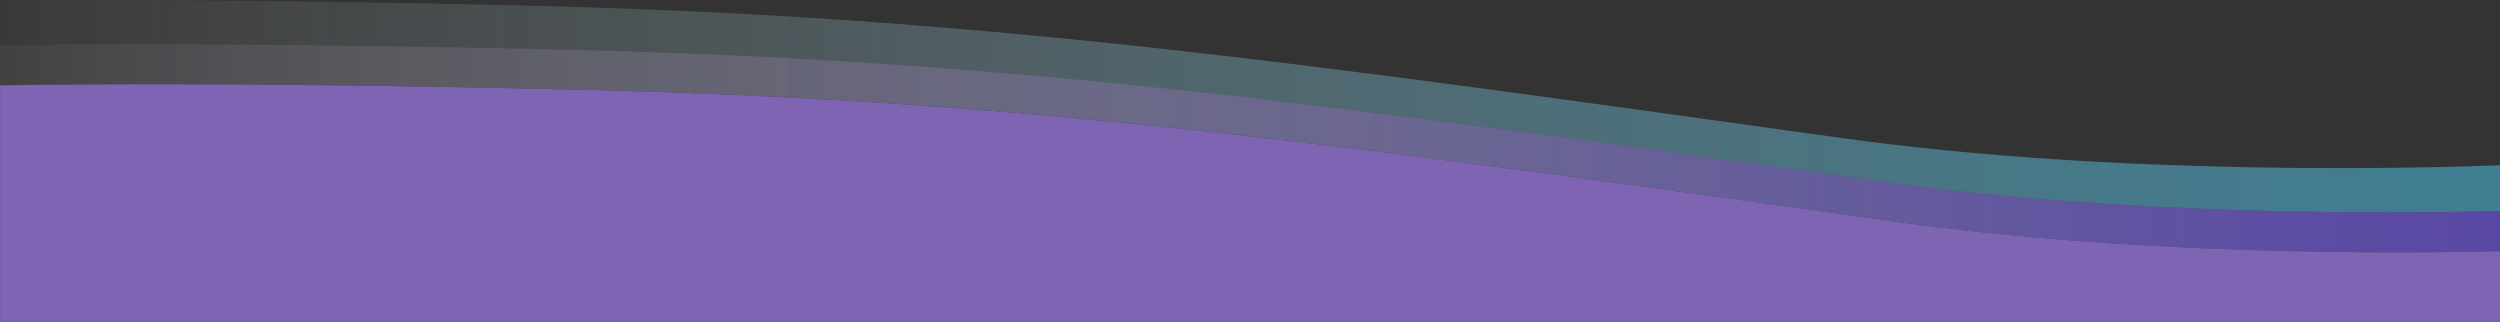 <svg id="Layer_1" data-name="Layer 1" xmlns="http://www.w3.org/2000/svg" xmlns:xlink="http://www.w3.org/1999/xlink" viewBox="0 0 2000.05 257.43"><rect x="0" y="0" width="2000.05" height="257.43" fill="#333333" stroke="none"/><defs><style>.cls-1,.cls-2,.cls-3{opacity:0.5;}.cls-1{fill:url(#linear-gradient);}.cls-2{fill:url(#linear-gradient-2);}.cls-3{fill:url(#linear-gradient-3);}.cls-4{fill:#7e64b2;}</style><linearGradient id="linear-gradient" x1="-114.49" y1="231.87" x2="2013.36" y2="231.87" gradientTransform="translate(-80.05)" gradientUnits="userSpaceOnUse"><stop offset="0" stop-color="#fff" stop-opacity="0"/><stop offset="0.24" stop-color="#cbeffb" stop-opacity="0.29"/><stop offset="0.51" stop-color="#95dff7" stop-opacity="0.59"/><stop offset="0.74" stop-color="#6dd3f4" stop-opacity="0.81"/><stop offset="0.91" stop-color="#55ccf2" stop-opacity="0.95"/><stop offset="1" stop-color="#4cc9f1"/></linearGradient><linearGradient id="linear-gradient-2" x1="-114.49" y1="265.56" x2="2013.36" y2="265.56" xlink:href="#linear-gradient"/><linearGradient id="linear-gradient-3" x1="-173.37" y1="265.56" x2="2083.84" y2="265.56" gradientTransform="translate(-80.05)" gradientUnits="userSpaceOnUse"><stop offset="0" stop-color="#fff" stop-opacity="0"/><stop offset="0.05" stop-color="#f6effa" stop-opacity="0.06"/><stop offset="0.39" stop-color="#bd8ddd" stop-opacity="0.46"/><stop offset="0.67" stop-color="#9446c8" stop-opacity="0.75"/><stop offset="0.88" stop-color="#7b1abb" stop-opacity="0.93"/><stop offset="1" stop-color="#7109b6"/></linearGradient></defs><path class="cls-1" d="M1393.19,257.33c-439-61.17-692.58-97.75-1061.34-106.18C139.8,146.76,5,146.49-80,147.23v35.84c80.47-1.15,226.17-1.59,448.92,3.5,368.77,8.42,622.36,45,1061.35,106.17C1620.31,319.23,1827,318,1920,315.7V279.12C1861,281.4,1615.71,288.33,1393.19,257.33Z" transform="translate(80.05 -146.91)"/><path class="cls-2" d="M1430.22,292.74C991.23,231.58,737.64,195,368.87,186.57,146.12,181.48.42,181.92-80,183.07v32.12c78.14-1.25,226.61-2,458.77,3.35,368.77,8.42,622.35,45,1061.35,106.17,183.64,25.59,382.77,25.34,479.93,23.19V315.7C1827,318,1620.31,319.23,1430.22,292.74Z" transform="translate(80.05 -146.91)"/><path class="cls-3" d="M1430.22,292.74C991.23,231.58,737.64,195,368.87,186.57,146.12,181.48.42,181.92-80,183.07v32.12c78.14-1.25,226.61-2,458.77,3.35,368.77,8.42,622.35,45,1061.35,106.17,183.64,25.59,382.77,25.34,479.93,23.19V315.7C1827,318,1620.31,319.23,1430.22,292.74Z" transform="translate(80.05 -146.91)"/><path class="cls-4" d="M1440.07,324.71c-439-61.16-692.58-97.75-1061.35-106.17C146.56,213.23-1.91,213.94-80,215.19V404.34H1920V347.9C1822.84,350.05,1623.71,350.3,1440.07,324.71Zm454.71,65.87c-93.45,1.56-323.65-3.15-430.08-22.43-133-24.11-682.17-88.58-785.82-94.22C429.64,260.37,185.29,254-62.8,257.29c248.09-3.25,492.44,3.08,741.68,16.64,103.65,5.64,652.78,70.11,785.82,94.22C1571.13,387.43,1801.33,392.14,1894.78,390.58Z" transform="translate(80.05 -146.91)"/></svg>